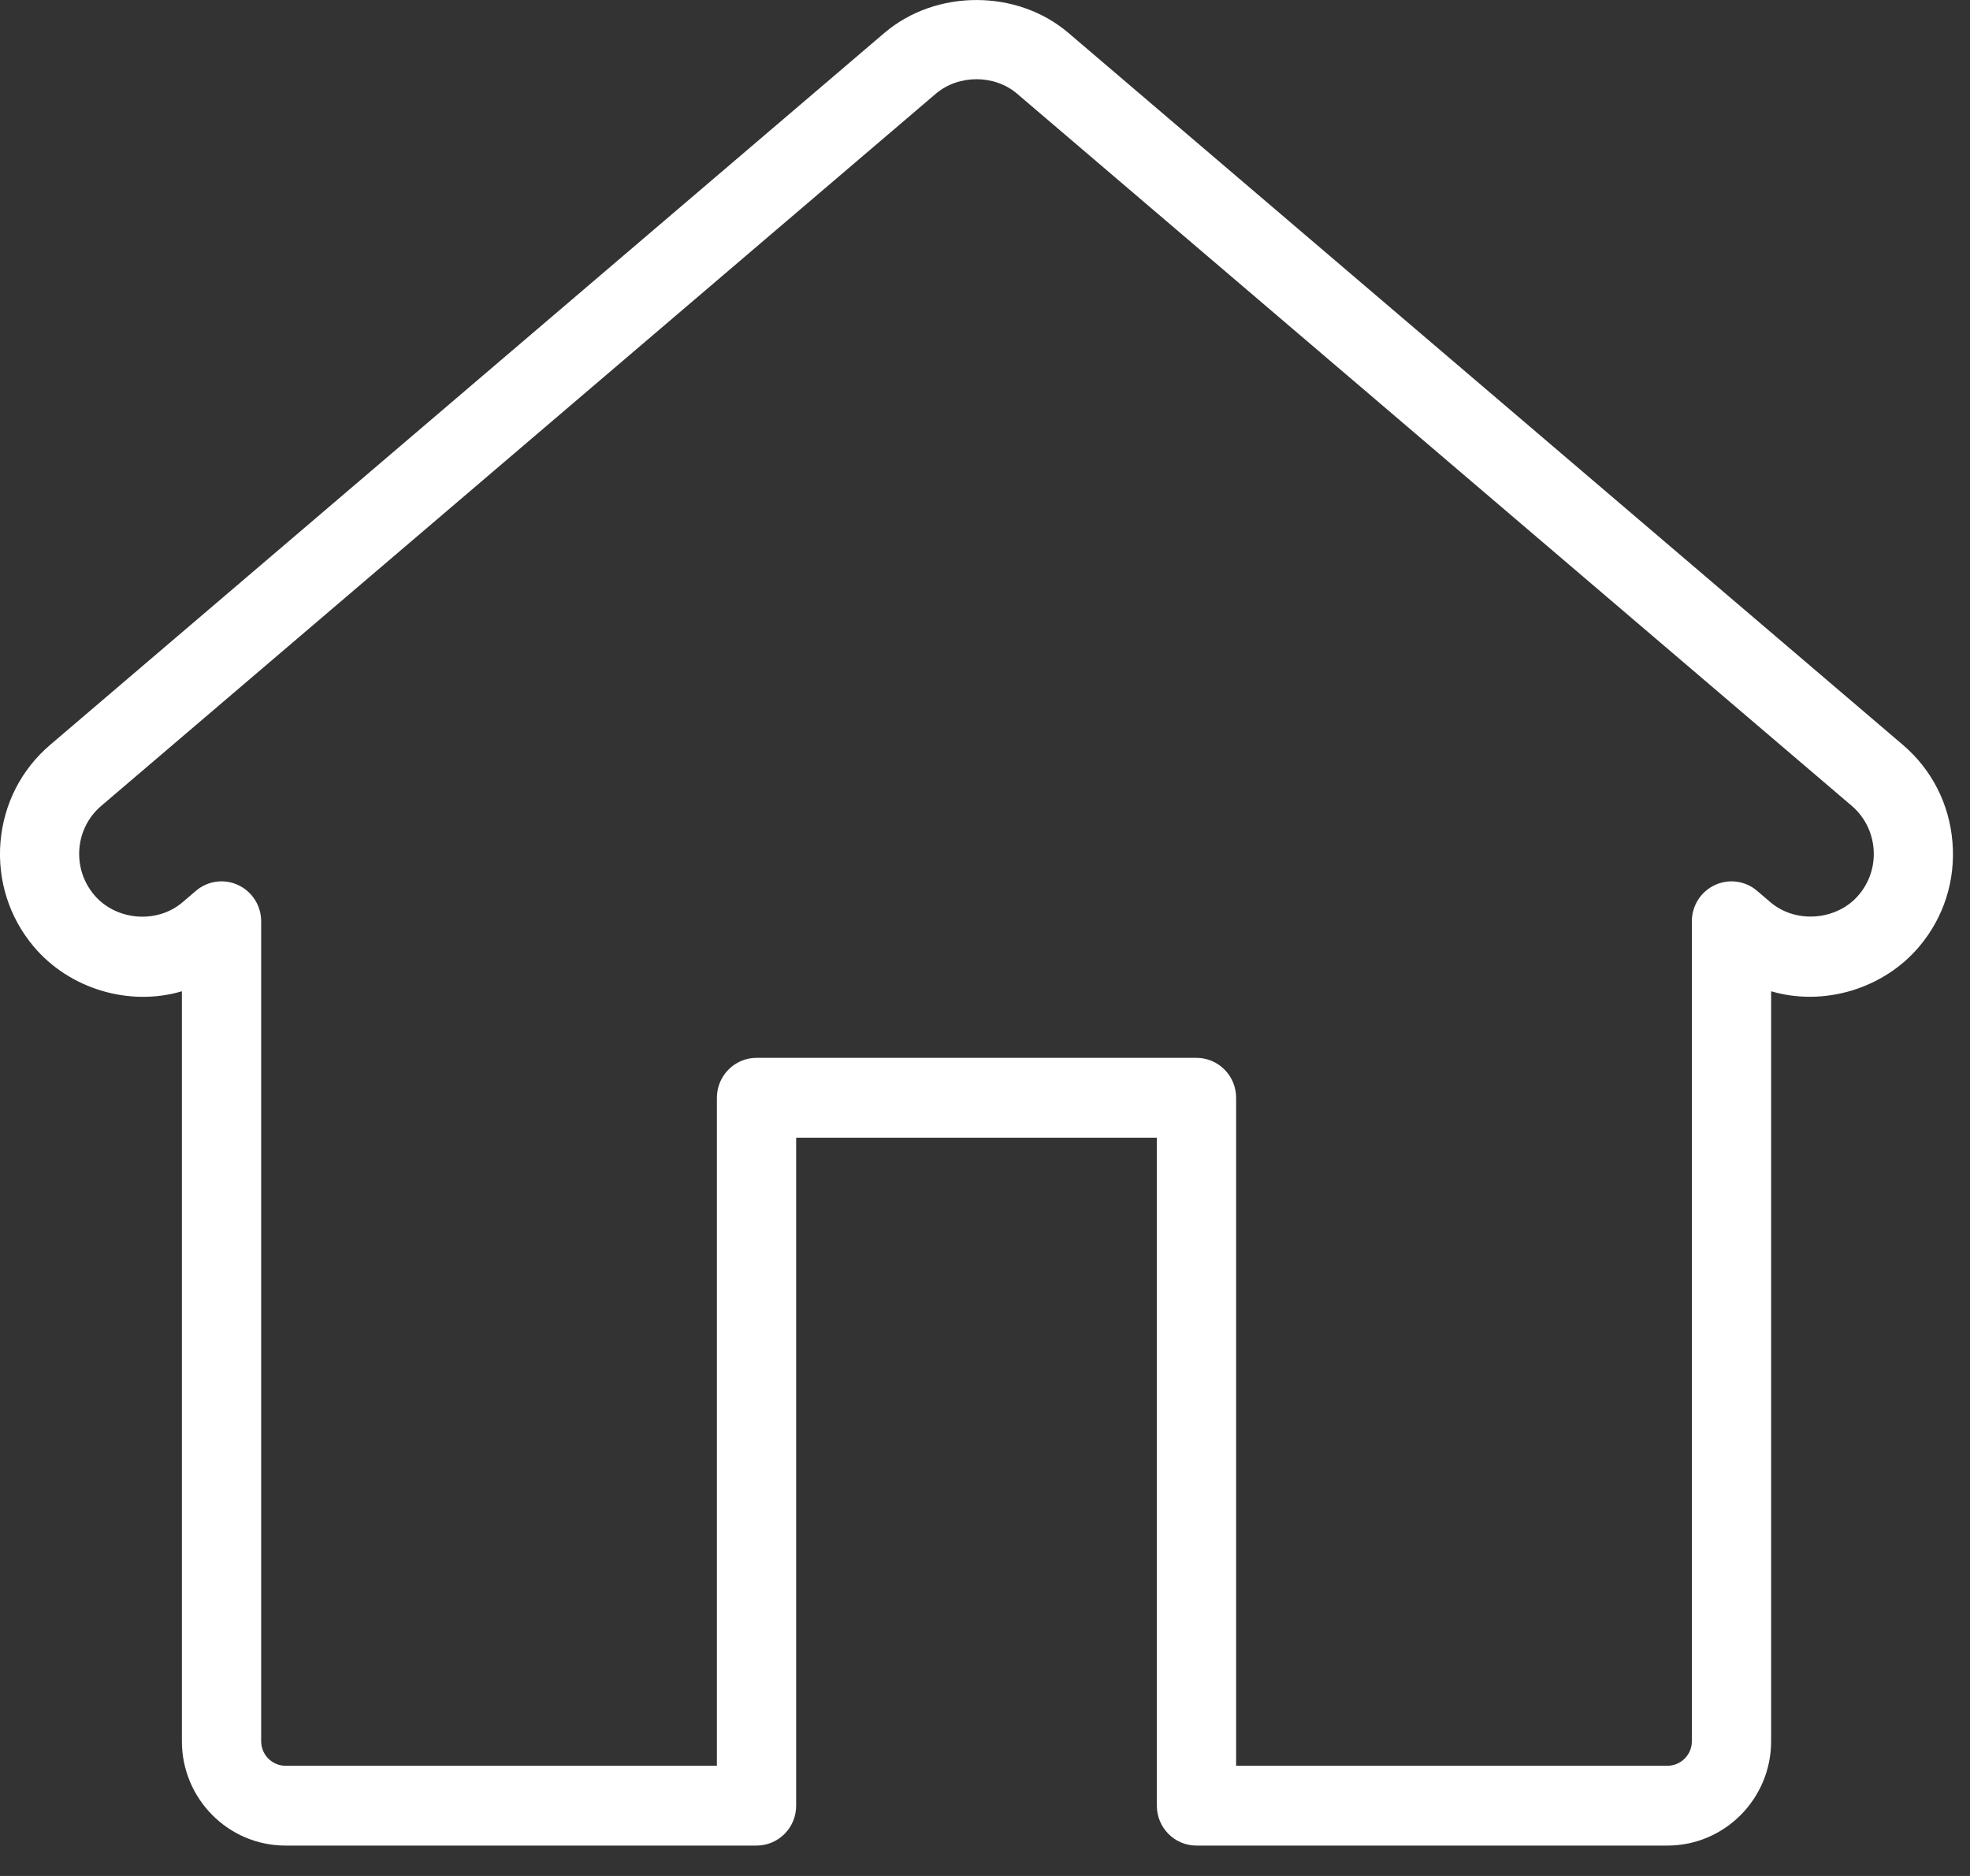 <?xml version="1.0" encoding="UTF-8" standalone="no"?>
<svg width="21px" height="20px" viewBox="0 0 21 20" version="1.1" xmlns="http://www.w3.org/2000/svg" xmlns:xlink="http://www.w3.org/1999/xlink">
    <rect x="0" y="0" width="21" height="20" fill="#333333" stroke="none"/>
    <!-- Generator: Sketch 3.6.1 (26313) - http://www.bohemiancoding.com/sketch -->
    <title>Page 1</title>
    <desc>Created with Sketch.</desc>
    <defs></defs>
    <g id="Page-1" stroke="none" stroke-width="1" fill="none" fill-rule="evenodd">
        <g id="主页" transform="translate(-5, -5)" fill="#FFFFFF">
            <g id="Page-1" transform="translate(5, 5)">
                <path d="M19.816,9.539 C19.587,9.813 19.146,9.852 18.873,9.619 L18.73,9.497 C18.605,9.39 18.429,9.366 18.28,9.436 C18.131,9.505 18.035,9.656 18.035,9.822 L18.035,18.564 C18.035,18.708 17.918,18.825 17.775,18.825 L13.177,18.825 L13.177,11.704 C13.177,11.469 12.988,11.278 12.754,11.278 L8.064,11.278 C7.831,11.278 7.642,11.469 7.642,11.704 L7.642,18.825 L3.043,18.825 C2.901,18.825 2.784,18.708 2.784,18.564 L2.784,9.822 C2.784,9.656 2.688,9.505 2.539,9.436 C2.39,9.366 2.214,9.39 2.089,9.497 L1.946,9.619 C1.673,9.853 1.234,9.815 1.003,9.54 C0.887,9.402 0.832,9.228 0.846,9.048 C0.861,8.868 0.945,8.705 1.081,8.59 L9.976,0.999 C10.219,0.793 10.601,0.793 10.842,0.999 L19.738,8.59 C19.874,8.706 19.957,8.868 19.972,9.048 C19.987,9.228 19.931,9.402 19.816,9.539 M20.283,7.94 L11.387,0.349 C10.841,-0.116 9.978,-0.116 9.43,0.349 L0.536,7.94 C0.227,8.203 0.039,8.571 0.005,8.978 C-0.028,9.384 0.097,9.779 0.358,10.09 C0.74,10.545 1.379,10.734 1.939,10.568 L1.939,18.564 C1.939,19.177 2.434,19.676 3.043,19.676 L8.064,19.676 C8.298,19.676 8.487,19.486 8.487,19.251 L8.487,12.129 L12.332,12.129 L12.332,19.251 C12.332,19.486 12.521,19.676 12.754,19.676 L17.775,19.676 C18.384,19.676 18.88,19.177 18.88,18.564 L18.88,10.568 C19.439,10.733 20.078,10.544 20.46,10.09 C20.722,9.779 20.847,9.384 20.813,8.978 C20.78,8.571 20.592,8.203 20.283,7.94" id="Fill-1"></path>
            </g>
        </g>
    </g>
</svg>